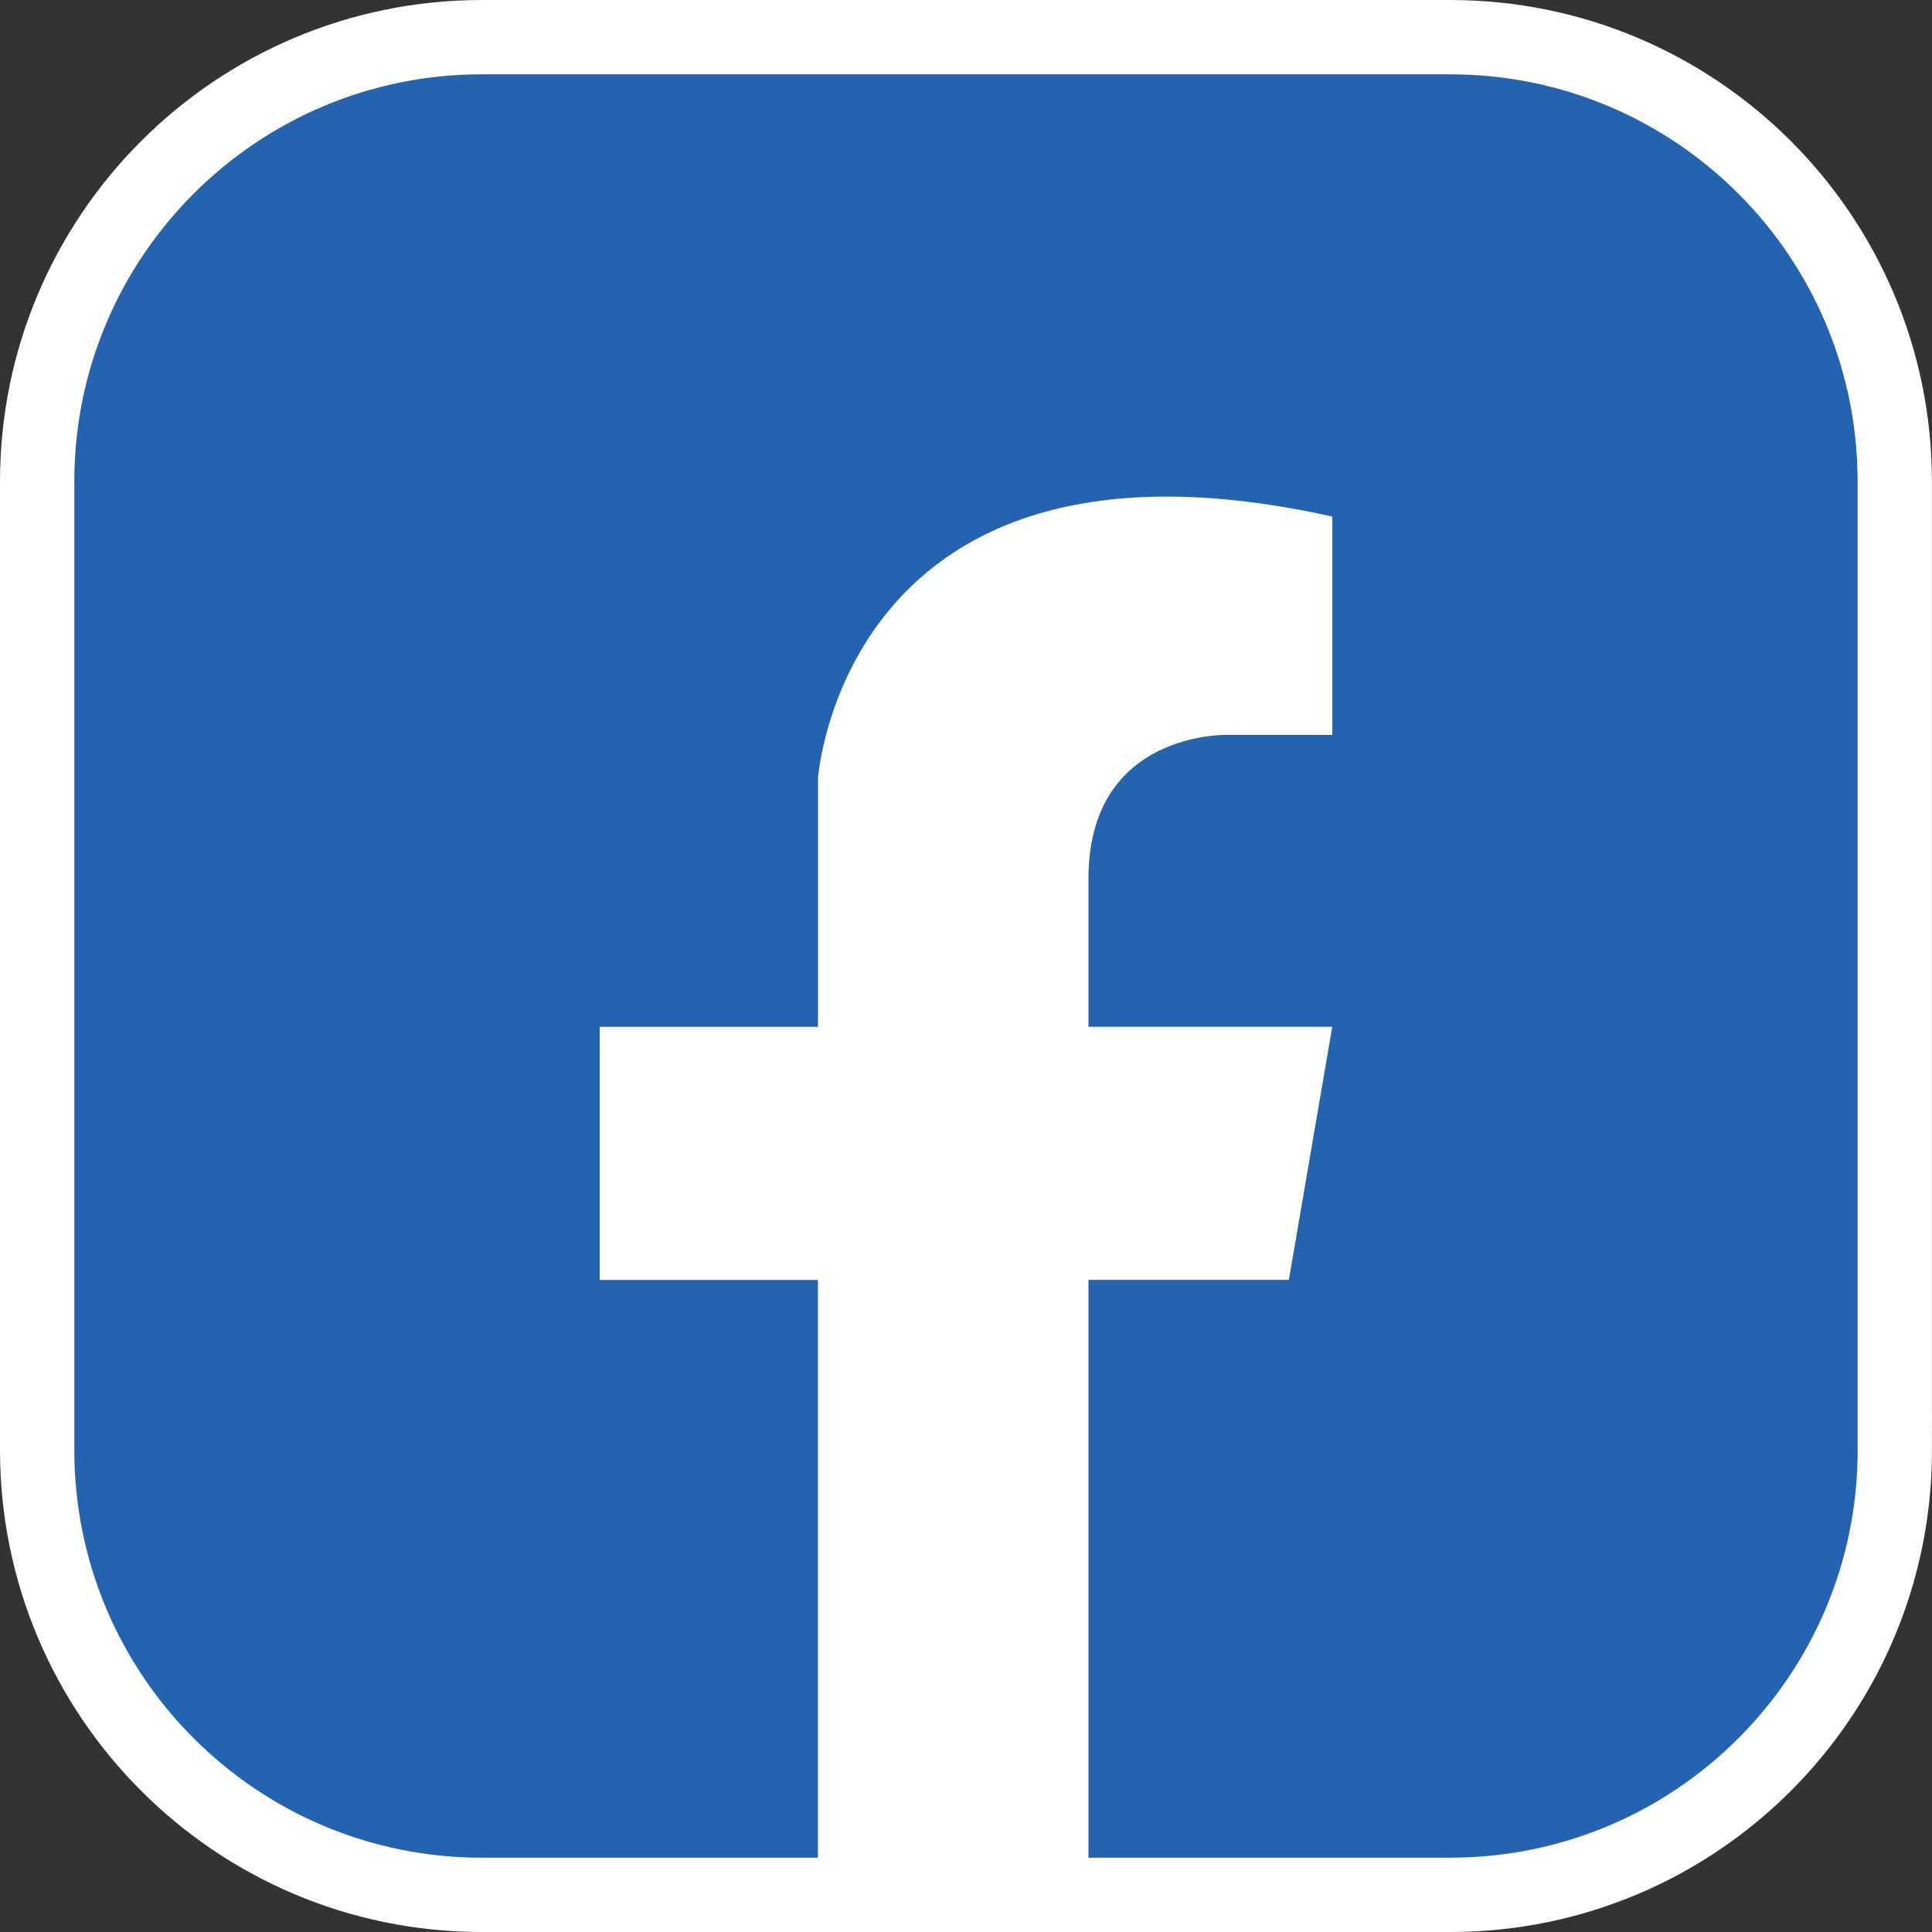 <?xml version="1.0" encoding="iso-8859-1"?>
<!-- Generator: Adobe Illustrator 16.0.0, SVG Export Plug-In . SVG Version: 6.00 Build 0)  -->
<!DOCTYPE svg PUBLIC "-//W3C//DTD SVG 1.1//EN" "http://www.w3.org/Graphics/SVG/1.1/DTD/svg11.dtd">
<svg version="1.1" id="&#x5716;&#x5C64;_1" xmlns="http://www.w3.org/2000/svg" xmlns:xlink="http://www.w3.org/1999/xlink" x="0px"
	 y="0px" width="26px" height="26px" viewBox="0 0 26 26" style="enable-background:new 0 0 26 26;" xml:space="preserve">
<rect x="0" y="0" width="26" height="26" fill="#333333" stroke="none"/>
<g>
	<path style="fill:#2463AF;stroke:#FFFFFF;stroke-miterlimit:10;" d="M25.5,19.514c0,3.307-2.678,5.986-5.984,5.986H6.484
		C3.18,25.5,0.5,22.82,0.5,19.514V6.482C0.5,3.178,3.18,0.5,6.484,0.5h13.031c3.307,0,5.984,2.678,5.984,5.982V19.514z"/>
	<path style="fill:#FFFFFF;" d="M14.648,11.824c0,1.994,0,1.994,0,1.994h3.281l-0.584,3.406h-2.697V25.5h-3.641v-8.275H8.071v-3.406
		h2.937v-3.346c0,0,0.352-4.984,6.922-3.521v2.938h-1.408C16.521,9.889,14.648,9.832,14.648,11.824z"/>
</g>
</svg>
